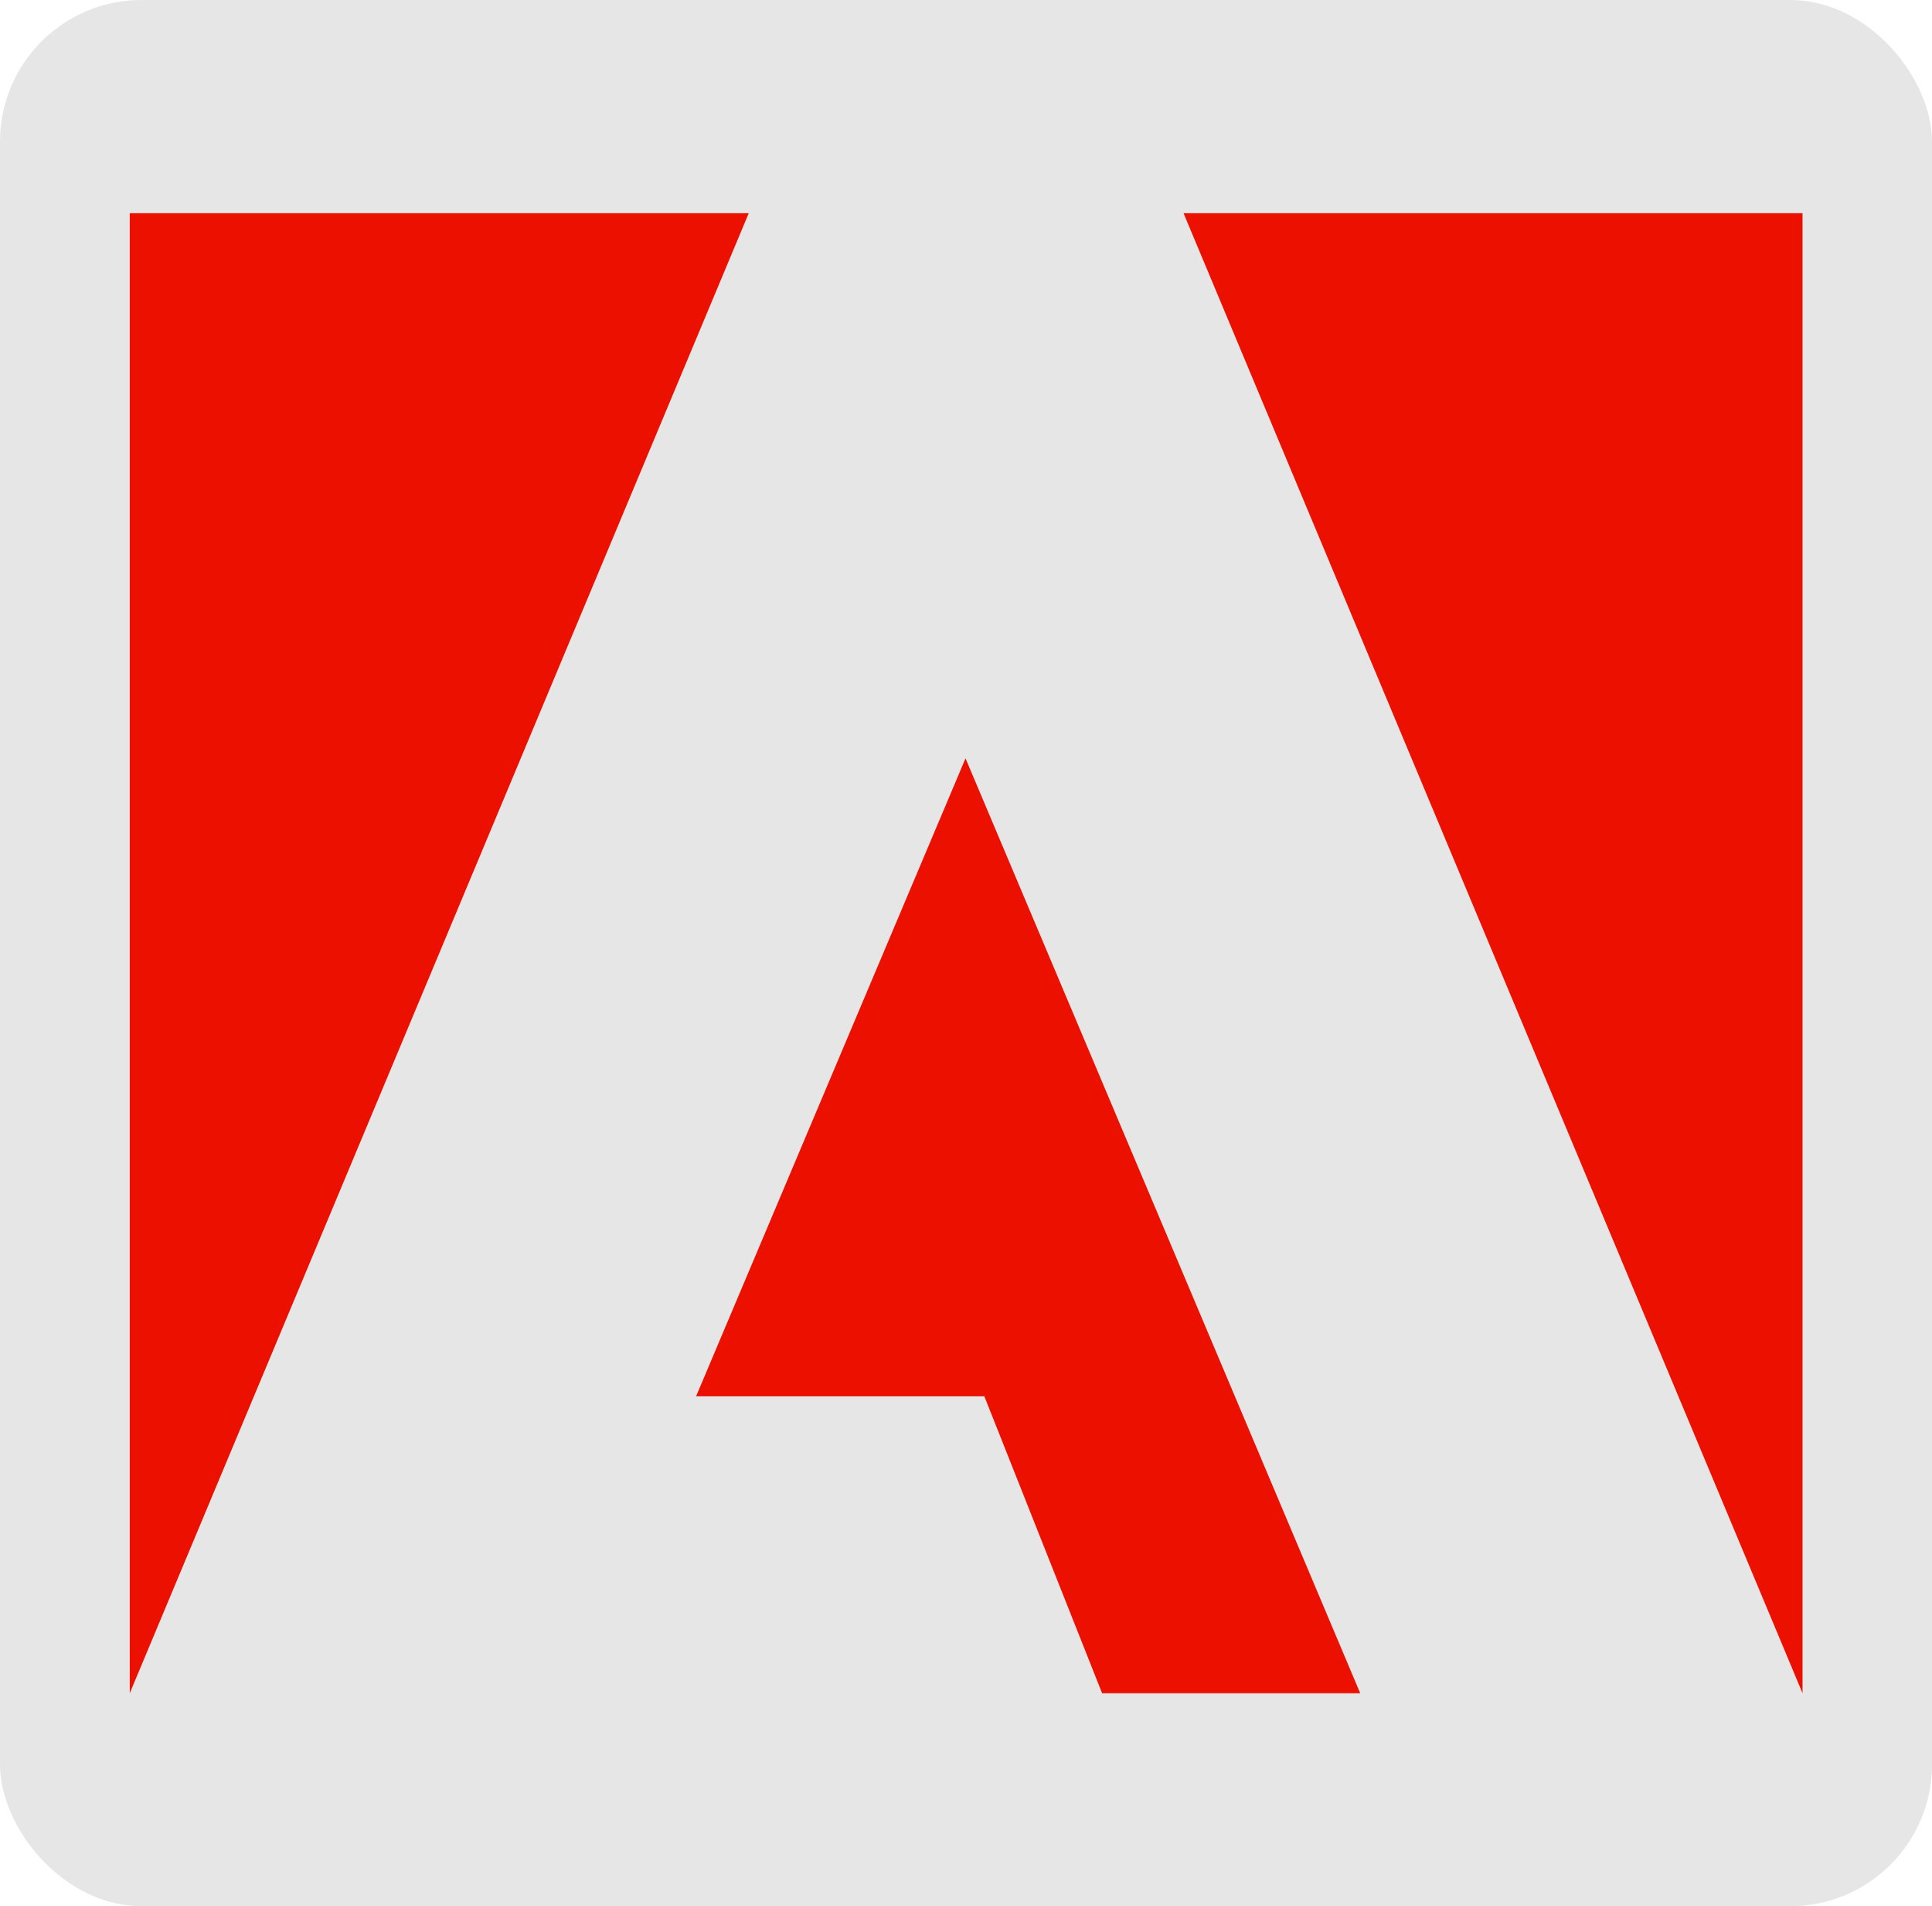 <?xml version="1.0" encoding="UTF-8" standalone="no"?>
<!-- Created with Inkscape (http://www.inkscape.org/) -->

<svg
   version="1.1"
   id="svg2"
   width="148"
   height="146"
   viewBox="0 0 148 146"
   sodipodi:docname="35.svg"
   xml:space="preserve"
   inkscape:version="1.2.2 (b0a8486541, 2022-12-01)"
   xmlns:inkscape="http://www.inkscape.org/namespaces/inkscape"
   xmlns:sodipodi="http://sodipodi.sourceforge.net/DTD/sodipodi-0.dtd"
   xmlns="http://www.w3.org/2000/svg"
   xmlns:svg="http://www.w3.org/2000/svg"><defs
     id="defs6"><clipPath
       id="clip0_906_1839"><rect
         width="90.432"
         height="80"
         fill="white"
         id="rect191" /></clipPath></defs><sodipodi:namedview
     id="namedview4"
     pagecolor="#ffffff"
     bordercolor="#111111"
     borderopacity="1"
     inkscape:showpageshadow="0"
     inkscape:pageopacity="0"
     inkscape:pagecheckerboard="1"
     inkscape:deskcolor="#d1d1d1"
     showgrid="false"
     inkscape:zoom="3.4041096"
     inkscape:cx="22.325956"
     inkscape:cy="73.146881"
     inkscape:window-width="1920"
     inkscape:window-height="2123"
     inkscape:window-x="26"
     inkscape:window-y="23"
     inkscape:window-maximized="0"
     inkscape:current-layer="g8" /><g
     inkscape:groupmode="layer"
     inkscape:label="Image"
     id="g8"><rect
       style="fill:#e6e6e6;fill-rule:evenodd"
       id="rect359"
       width="148"
       height="146"
       x="0"
       y="0"
       ry="10.848" /><g
       style="fill:none"
       id="g206"
       transform="matrix(1.417,0,0,1.417,9.94,16.33)"><g
         clip-path="url(#clip0_906_1839)"
         id="g189"><path
           d="M 56.969,0 H 90.432 V 80 Z"
           fill="#eb1000"
           id="path183" /><path
           d="M 33.463,0 H 0 v 80 z"
           fill="#eb1000"
           id="path185" /><path
           d="M 45.182,29.467 66.52,80 H 52.566 L 46.198,63.946 h -15.58 z"
           fill="#eb1000"
           id="path187" /></g></g></g></svg>
